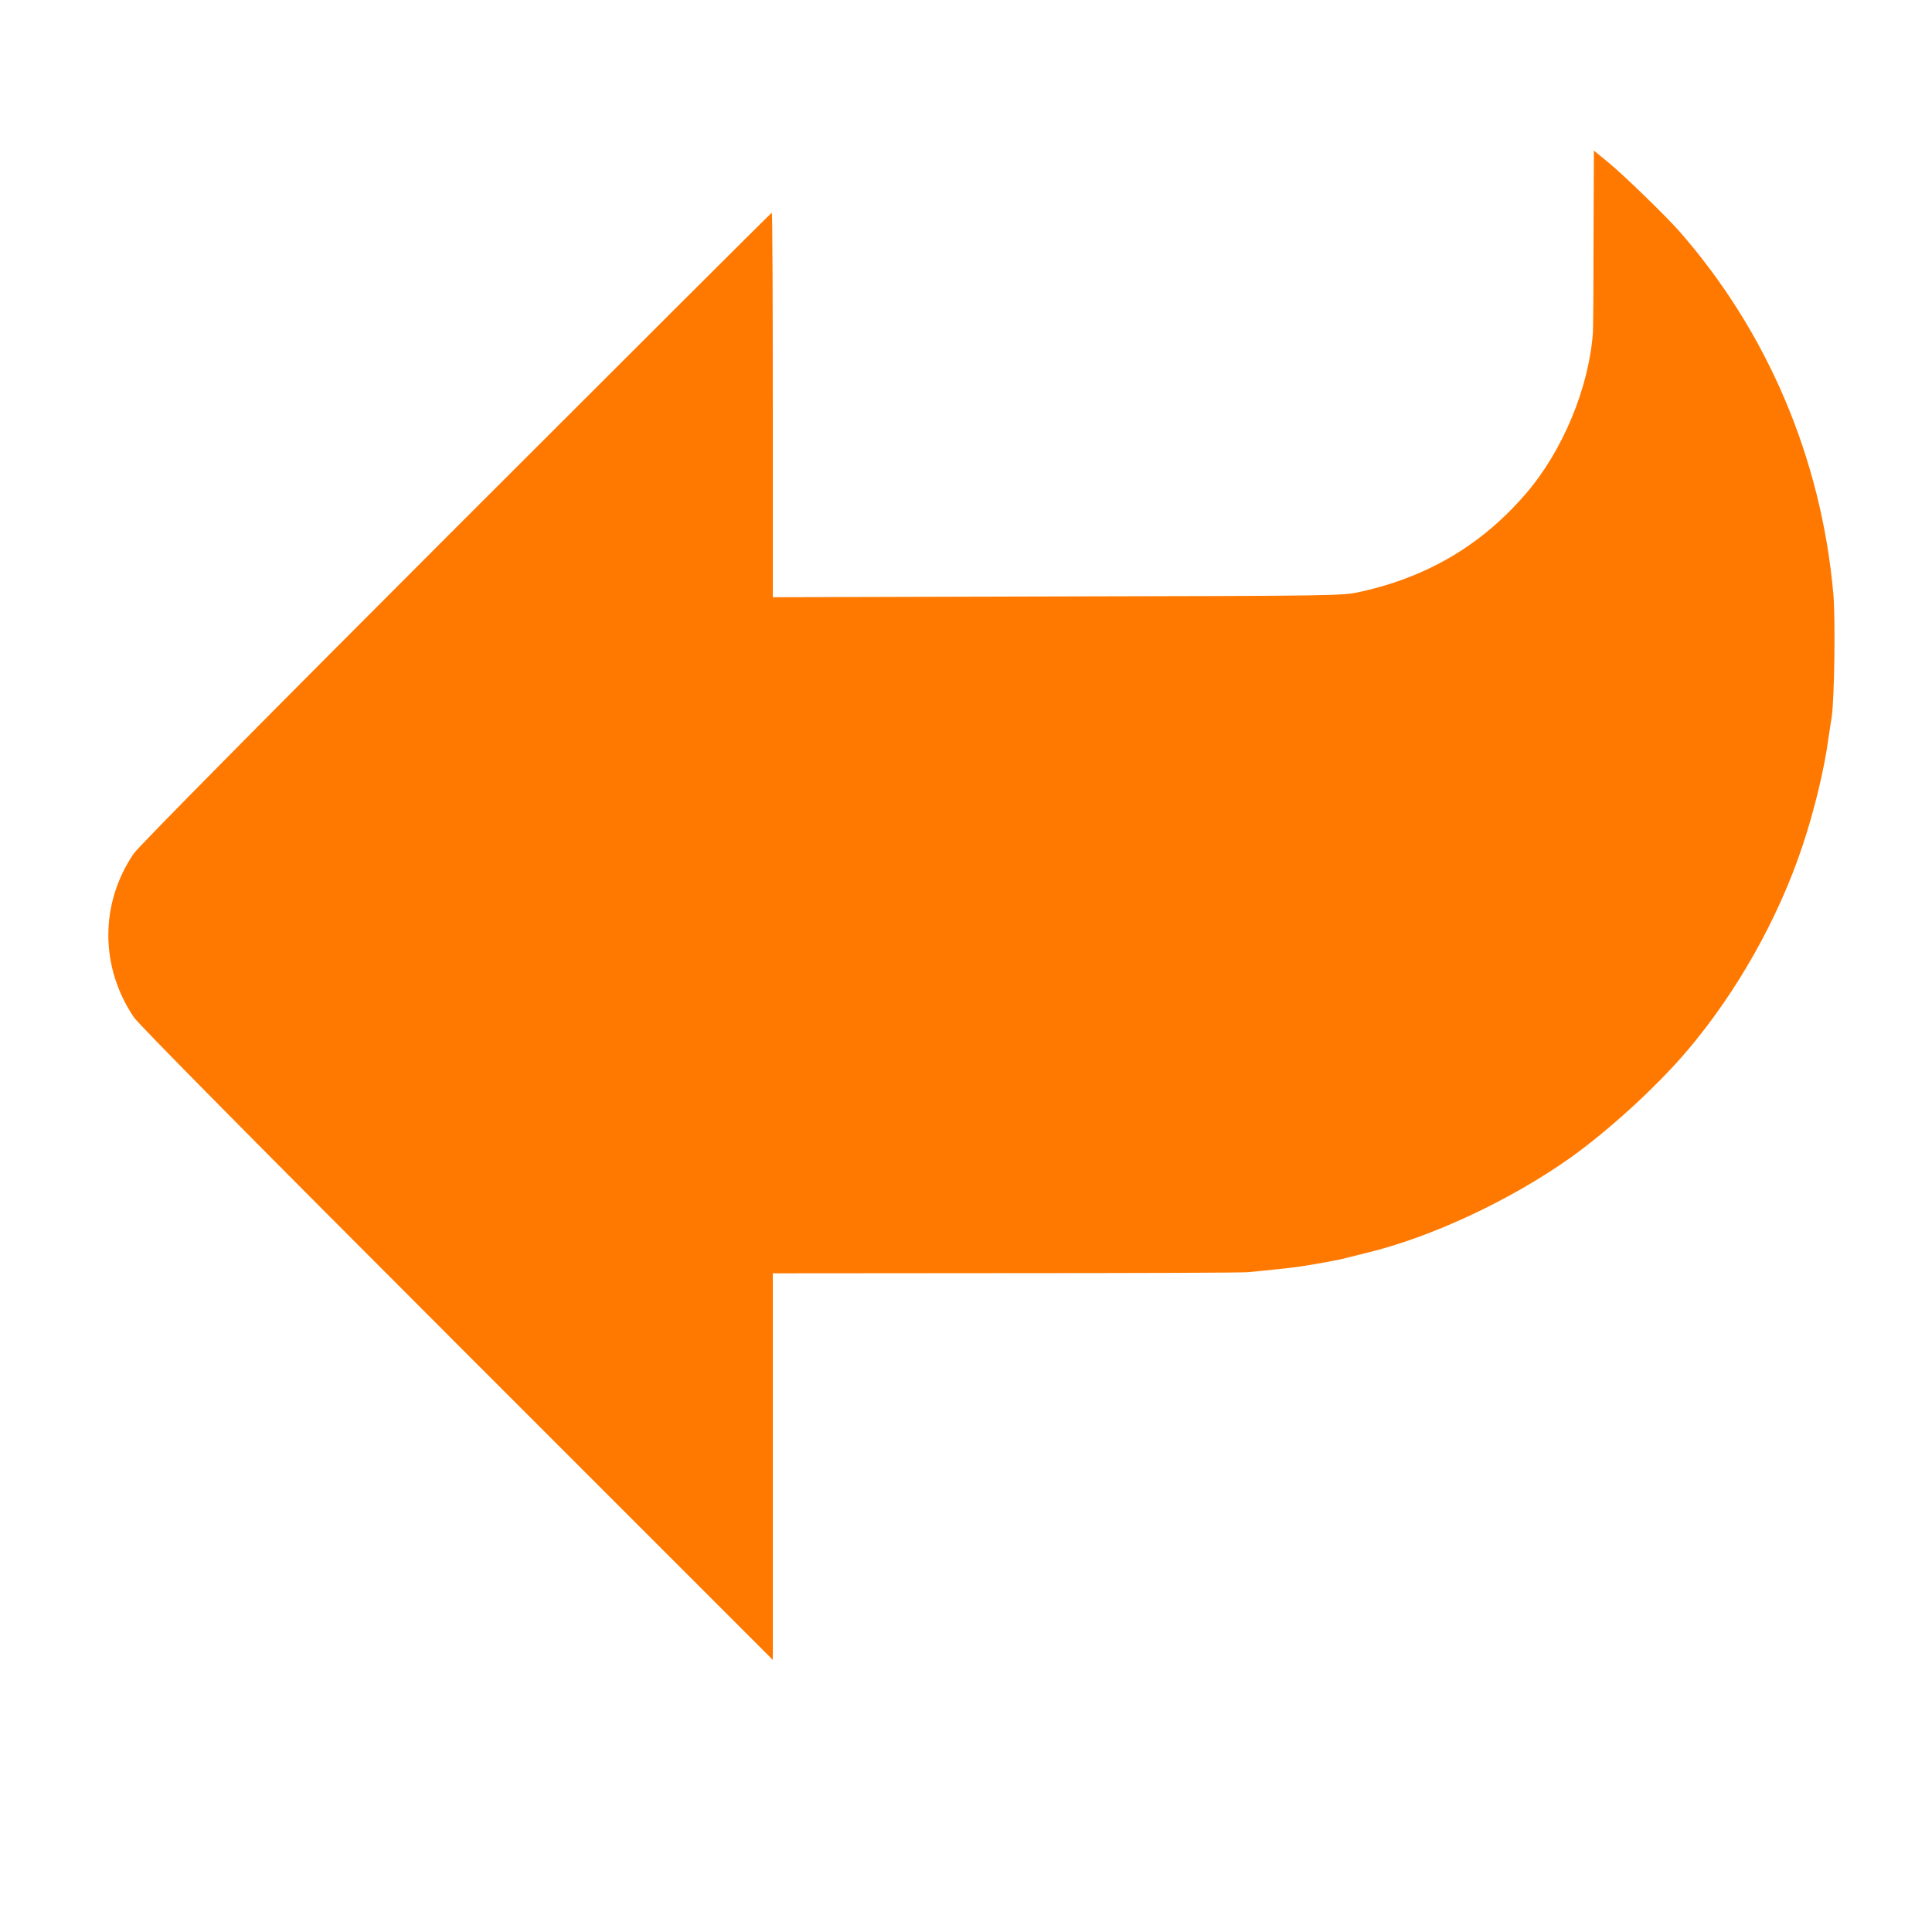 <!-- Generated by IcoMoon.io -->
<svg version="1.1" xmlns="http://www.w3.org/2000/svg" width="32" height="32" viewBox="0 0 32 32">
<title>Incoming_call_curved_arrow</title>
<path fill="#ff7900" d="M26.394 3.958c0 0.806-0.006 1.504-0.010 1.549-0.067 0.918-0.499 1.958-1.11 2.669-0.73 0.848-1.626 1.379-2.742 1.626-0.304 0.067-0.365 0.067-5.018 0.077l-4.714 0.013v-3.187c0-1.75-0.006-3.184-0.016-3.184-0.006 0-2.362 2.349-5.229 5.216-3.066 3.066-5.27 5.293-5.341 5.402-0.56 0.826-0.56 1.875 0.003 2.71 0.083 0.122 2.026 2.086 5.357 5.418l5.226 5.226v-6.403l3.866-0.003c2.125 0 3.926-0.006 4.006-0.016 0.32-0.029 0.79-0.080 0.88-0.096 0.275-0.042 0.653-0.112 0.752-0.141 0.061-0.016 0.205-0.051 0.32-0.080 1.075-0.256 2.4-0.877 3.395-1.584 0.643-0.461 1.418-1.171 1.92-1.76 0.826-0.97 1.517-2.198 1.917-3.402 0.192-0.57 0.365-1.29 0.429-1.782 0.010-0.061 0.032-0.221 0.054-0.352 0.045-0.304 0.064-1.645 0.026-2.048-0.202-2.243-1.094-4.336-2.554-6-0.221-0.25-0.922-0.931-1.165-1.13l-0.246-0.202-0.006 1.466z"></path>
</svg>
